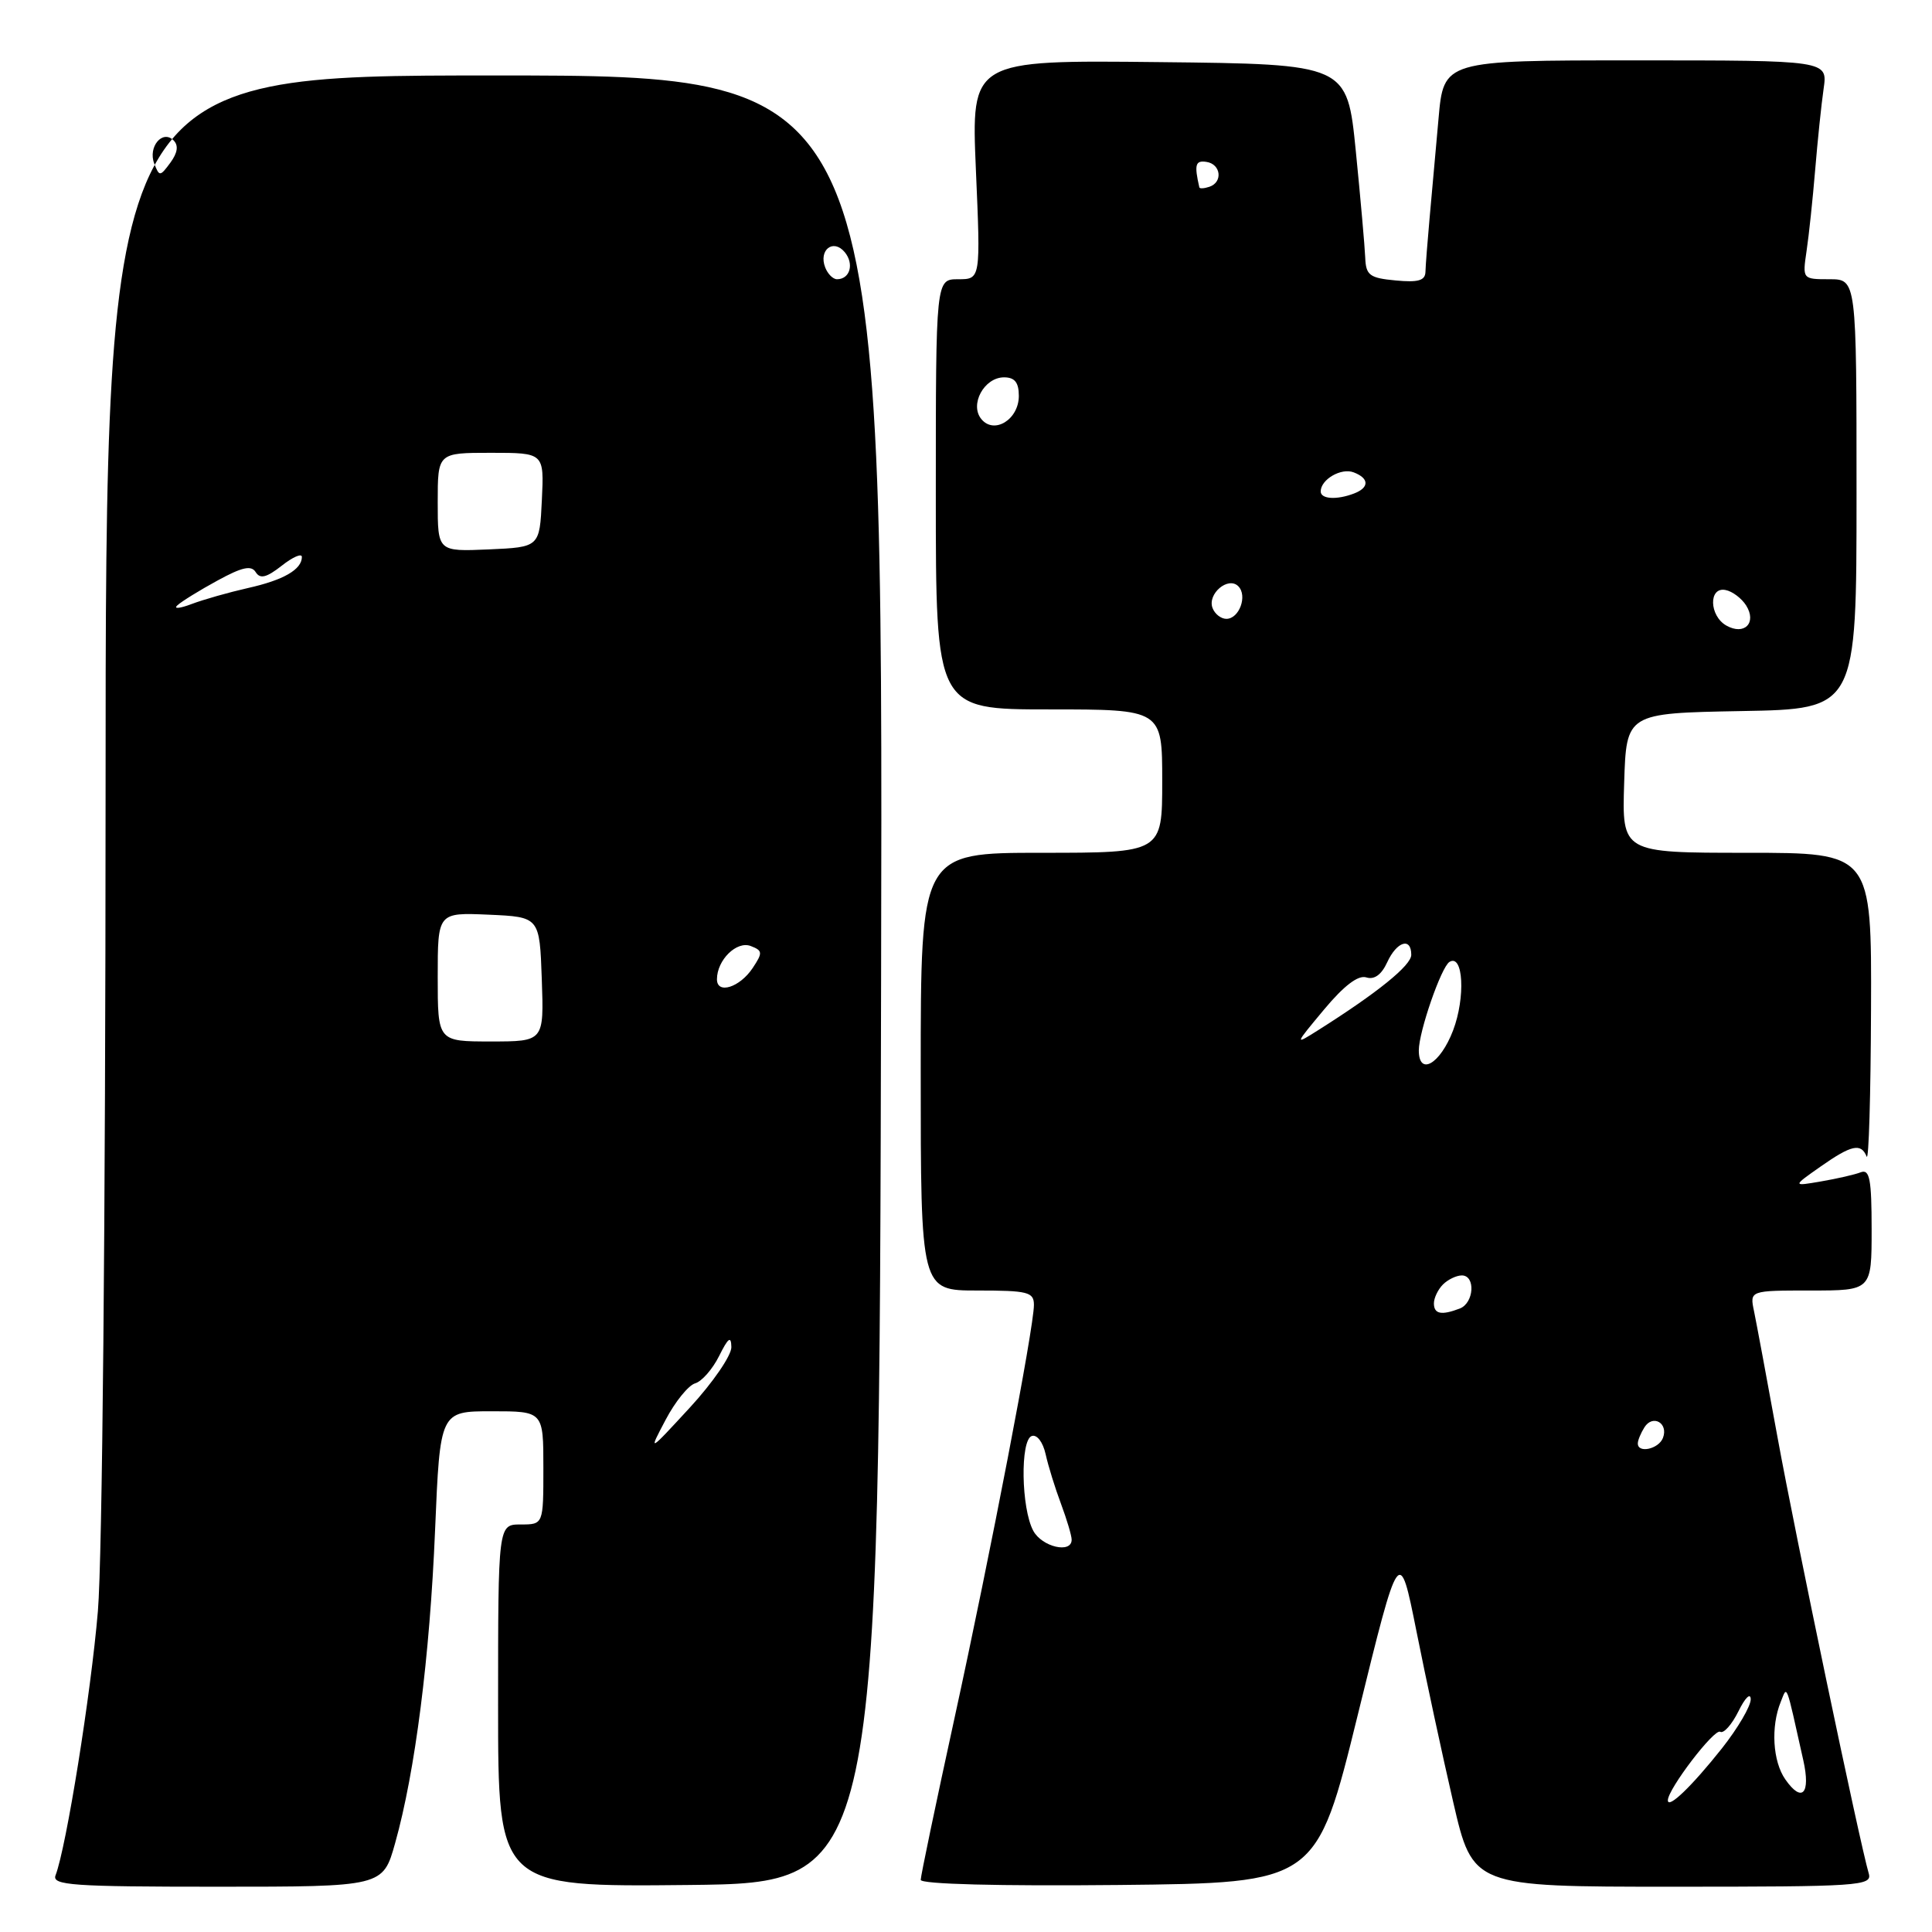 <?xml version="1.0" encoding="UTF-8" standalone="no"?>
<!DOCTYPE svg PUBLIC "-//W3C//DTD SVG 1.1//EN" "http://www.w3.org/Graphics/SVG/1.1/DTD/svg11.dtd" >
<svg xmlns="http://www.w3.org/2000/svg" xmlns:xlink="http://www.w3.org/1999/xlink" version="1.1" viewBox="0 0 256 256">
 <g >
 <path fill="currentColor"
d=" M 52.36 244.21 C 55.01 234.78 56.95 219.55 57.65 202.75 C 58.31 187.00 58.31 187.00 65.16 187.00 C 72.00 187.00 72.00 187.00 72.00 194.50 C 72.00 202.00 72.00 202.00 69.00 202.00 C 66.00 202.00 66.00 202.00 66.00 226.02 C 66.00 250.03 66.00 250.03 91.25 249.77 C 116.50 249.50 116.50 249.50 116.75 129.75 C 117.01 10.00 117.01 10.00 65.50 10.00 C 14.00 10.00 14.00 10.00 13.99 105.75 C 13.98 161.42 13.56 206.52 12.97 213.50 C 12.05 224.41 8.79 244.77 7.36 248.49 C 6.86 249.81 9.60 250.00 28.76 250.00 C 50.74 250.00 50.74 250.00 52.36 244.21 Z  M 179.93 227.16 C 185.42 204.81 185.42 204.81 187.69 216.16 C 188.93 222.39 191.12 232.56 192.55 238.75 C 195.15 250.00 195.15 250.00 221.64 250.00 C 246.40 250.00 248.10 249.89 247.62 248.25 C 246.42 244.18 237.89 203.39 235.54 190.50 C 234.14 182.80 232.73 175.26 232.42 173.75 C 231.84 171.00 231.84 171.00 239.92 171.00 C 248.00 171.00 248.00 171.00 248.00 162.89 C 248.00 156.28 247.74 154.89 246.57 155.33 C 245.79 155.64 243.42 156.18 241.32 156.54 C 237.50 157.20 237.50 157.20 241.20 154.60 C 245.33 151.70 246.60 151.42 247.34 153.25 C 247.62 153.94 247.88 145.16 247.92 133.75 C 248.00 113.00 248.00 113.00 231.46 113.00 C 214.92 113.00 214.92 113.00 215.21 103.75 C 215.50 94.50 215.50 94.50 230.75 94.22 C 246.00 93.95 246.00 93.95 246.00 65.47 C 246.00 37.00 246.00 37.00 242.41 37.00 C 238.83 37.00 238.83 36.99 239.38 33.25 C 239.69 31.19 240.20 26.35 240.52 22.50 C 240.84 18.65 241.34 13.81 241.64 11.75 C 242.18 8.00 242.18 8.00 216.73 8.00 C 191.29 8.00 191.29 8.00 190.61 15.75 C 190.23 20.01 189.70 25.98 189.42 29.00 C 189.15 32.02 188.90 35.18 188.88 36.02 C 188.85 37.18 187.91 37.45 184.92 37.16 C 181.47 36.84 180.99 36.47 180.90 34.14 C 180.84 32.69 180.28 26.32 179.65 20.00 C 178.50 8.50 178.50 8.50 153.59 8.23 C 128.69 7.96 128.69 7.96 129.31 22.48 C 129.94 37.00 129.94 37.00 126.97 37.00 C 124.00 37.00 124.00 37.00 124.00 65.50 C 124.00 94.00 124.00 94.00 139.00 94.00 C 154.00 94.00 154.00 94.00 154.00 103.50 C 154.00 113.00 154.00 113.00 138.00 113.00 C 122.00 113.00 122.00 113.00 122.00 142.00 C 122.00 171.00 122.00 171.00 129.50 171.00 C 136.21 171.00 137.00 171.20 137.00 172.91 C 137.00 175.93 131.29 205.62 126.44 227.83 C 124.00 239.01 122.00 248.58 122.00 249.09 C 122.00 249.66 132.33 249.93 148.22 249.77 C 174.44 249.50 174.44 249.50 179.93 227.16 Z  M 88.20 188.13 C 89.46 185.73 91.22 183.56 92.11 183.30 C 92.99 183.05 94.42 181.42 95.29 179.67 C 96.50 177.24 96.88 176.97 96.91 178.50 C 96.93 179.60 94.46 183.20 91.42 186.50 C 85.89 192.50 85.89 192.50 88.20 188.13 Z  M 58.00 129.45 C 58.00 120.91 58.00 120.91 64.75 121.20 C 71.50 121.50 71.50 121.50 71.79 129.75 C 72.08 138.00 72.08 138.00 65.04 138.00 C 58.00 138.00 58.00 138.00 58.00 129.45 Z  M 95.00 129.76 C 95.00 127.21 97.61 124.64 99.47 125.35 C 101.06 125.96 101.08 126.24 99.74 128.26 C 98.03 130.84 95.00 131.80 95.00 129.76 Z  M 23.50 80.21 C 24.05 79.70 26.44 78.22 28.81 76.93 C 32.08 75.14 33.30 74.87 33.88 75.81 C 34.47 76.75 35.31 76.54 37.33 74.96 C 38.80 73.80 40.00 73.28 40.00 73.80 C 40.00 75.46 37.56 76.87 32.84 77.92 C 30.32 78.49 26.97 79.44 25.38 80.04 C 23.80 80.64 22.95 80.71 23.50 80.21 Z  M 58.00 66.55 C 58.00 60.00 58.00 60.00 65.05 60.00 C 72.10 60.00 72.10 60.00 71.80 66.25 C 71.50 72.50 71.50 72.50 64.75 72.80 C 58.00 73.09 58.00 73.09 58.00 66.55 Z  M 109.34 35.43 C 108.45 33.12 110.41 31.59 111.93 33.41 C 113.21 34.96 112.63 37.00 110.91 37.00 C 110.37 37.00 109.67 36.29 109.34 35.43 Z  M 20.44 21.68 C 19.58 19.47 21.53 17.13 23.00 18.60 C 23.68 19.28 23.53 20.25 22.58 21.55 C 21.21 23.41 21.11 23.41 20.44 21.68 Z  M 221.00 238.55 C 221.00 237.06 227.17 228.99 227.94 229.47 C 228.39 229.74 229.48 228.52 230.36 226.74 C 231.24 224.95 231.96 224.25 231.98 225.16 C 231.99 226.07 230.27 229.00 228.17 231.66 C 224.18 236.69 221.00 239.75 221.00 238.55 Z  M 236.57 235.79 C 234.89 233.40 234.62 228.78 235.96 225.50 C 236.84 223.33 236.59 222.69 238.95 233.26 C 239.94 237.70 238.77 238.94 236.57 235.79 Z  M 136.91 202.83 C 135.31 199.85 135.17 190.82 136.71 190.28 C 137.40 190.04 138.19 191.08 138.55 192.68 C 138.89 194.23 139.81 197.20 140.59 199.27 C 141.36 201.34 142.00 203.48 142.00 204.02 C 142.00 205.90 138.06 204.98 136.91 202.83 Z  M 217.02 191.25 C 217.02 190.84 217.42 189.88 217.90 189.12 C 219.01 187.37 221.10 188.57 220.35 190.53 C 219.78 192.02 216.99 192.62 217.02 191.25 Z  M 190.00 172.70 C 190.00 171.99 190.54 170.86 191.20 170.20 C 191.86 169.54 192.99 169.00 193.70 169.00 C 195.55 169.00 195.32 172.67 193.42 173.39 C 190.99 174.32 190.00 174.12 190.00 172.70 Z  M 188.00 139.18 C 188.00 136.71 190.97 128.13 192.06 127.46 C 193.90 126.33 194.20 132.18 192.54 136.54 C 190.84 140.99 188.00 142.64 188.00 139.18 Z  M 175.46 133.75 C 178.08 130.61 179.97 129.17 181.04 129.51 C 182.10 129.85 183.06 129.15 183.81 127.51 C 185.08 124.74 187.00 124.14 187.00 126.52 C 187.00 127.92 182.54 131.53 174.67 136.50 C 171.50 138.50 171.50 138.50 175.46 133.75 Z  M 228.75 82.89 C 226.47 81.60 226.38 77.73 228.64 78.18 C 229.55 78.35 230.77 79.28 231.37 80.22 C 232.82 82.53 231.14 84.24 228.75 82.89 Z  M 160.67 80.57 C 159.95 78.70 162.73 76.33 164.08 77.68 C 165.33 78.93 164.21 82.00 162.50 82.00 C 161.79 82.00 160.97 81.36 160.67 80.57 Z  M 175.00 65.12 C 175.00 63.53 177.72 61.95 179.37 62.59 C 181.44 63.38 181.46 64.61 179.42 65.39 C 177.13 66.27 175.00 66.14 175.00 65.12 Z  M 130.04 55.54 C 128.44 53.62 130.40 50.00 133.04 50.00 C 134.46 50.00 135.00 50.68 135.00 52.46 C 135.00 55.58 131.74 57.60 130.04 55.54 Z  M 158.92 24.83 C 158.23 21.82 158.39 21.23 159.85 21.45 C 161.78 21.73 162.07 24.14 160.25 24.75 C 159.56 24.98 158.97 25.02 158.92 24.83 Z "/>
</g>
</svg>